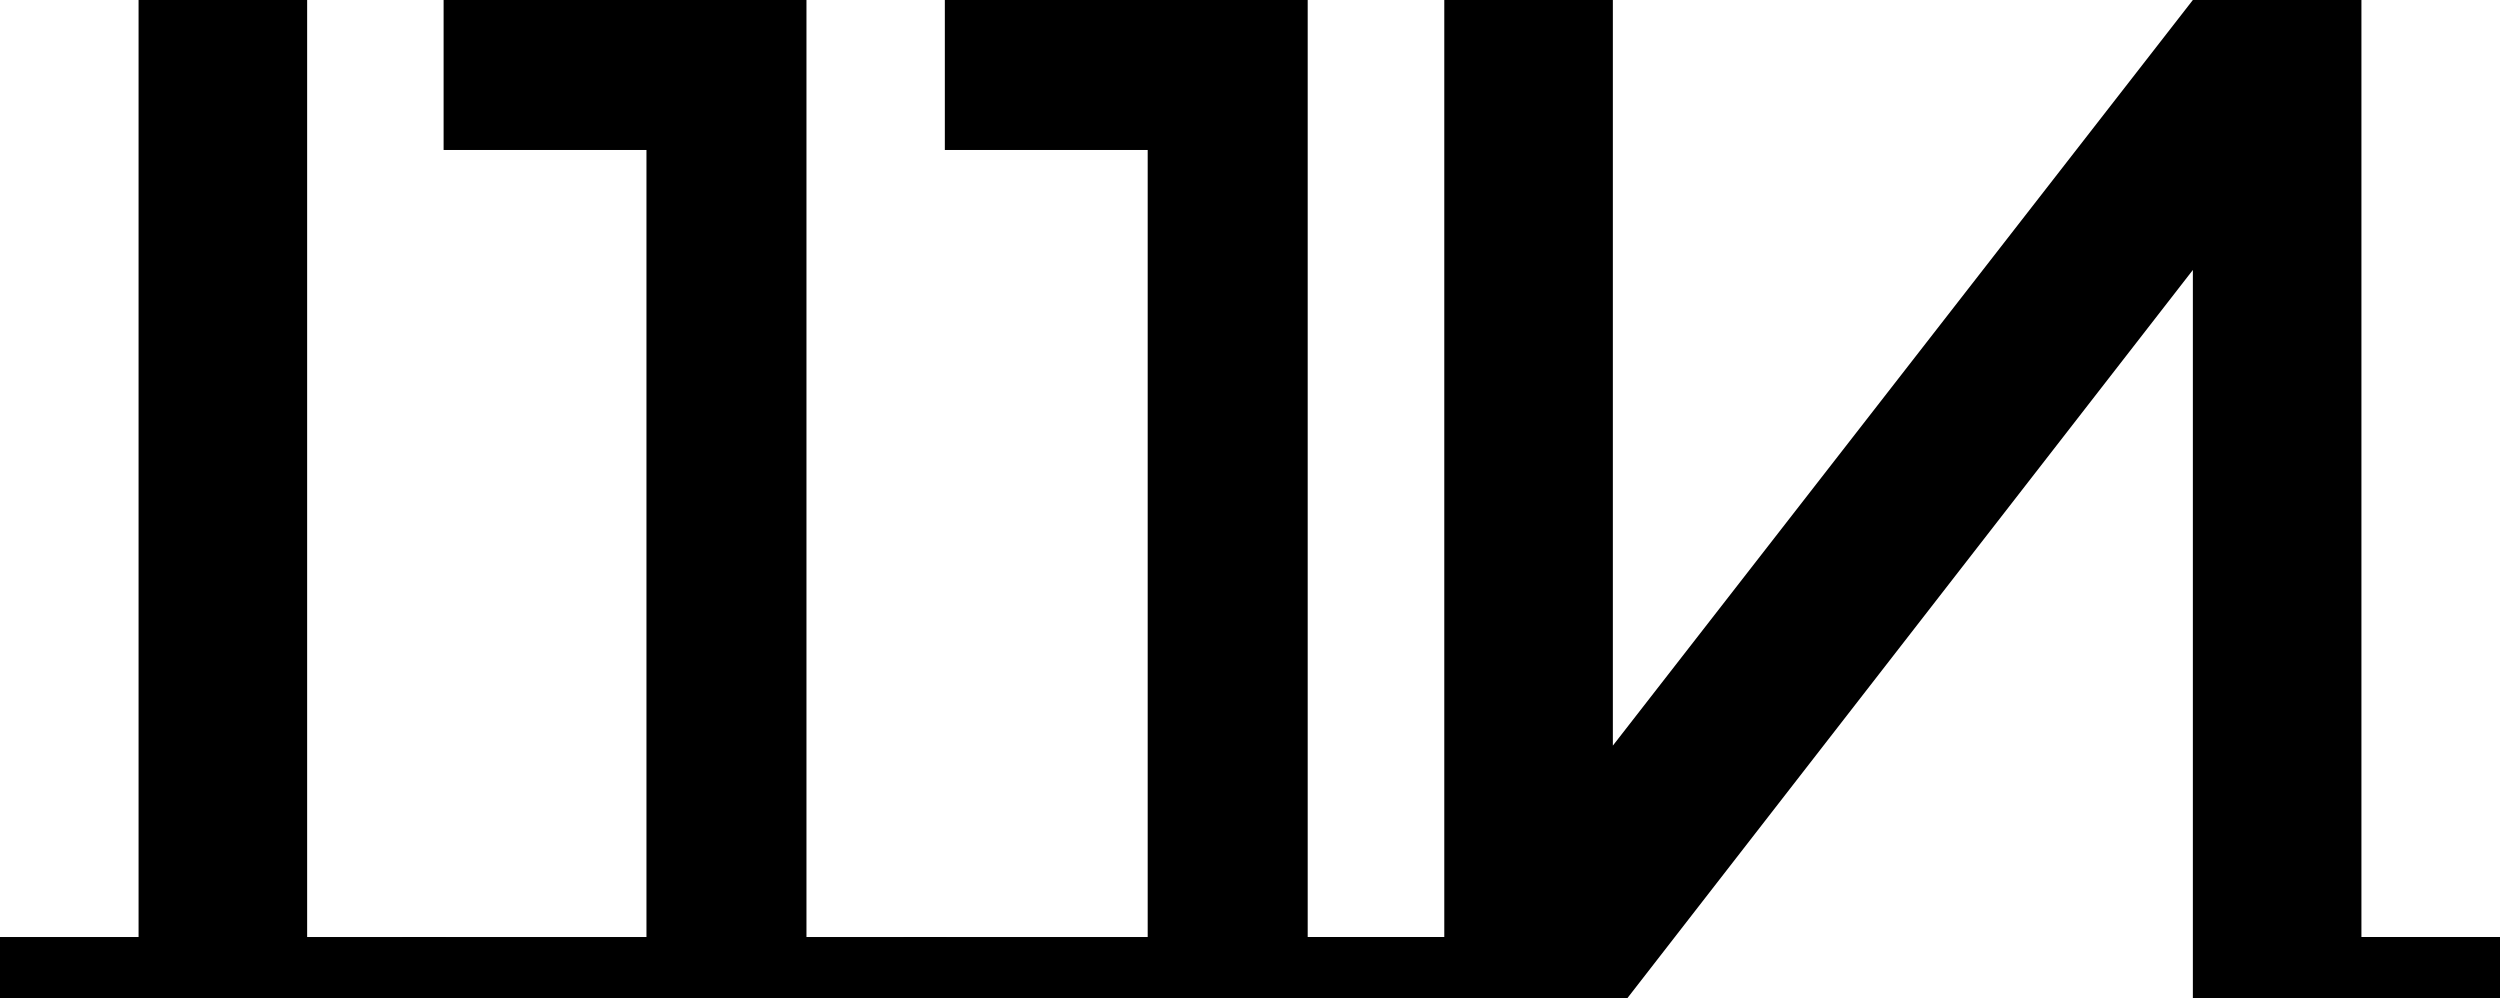 <svg width="1282" height="512" viewBox="0 0 1282 512" fill="none" xmlns="http://www.w3.org/2000/svg">
<path d="M742.377 480.504V512H463.267V480.504H588.537V76.91H484.512V0H670.585V480.504H742.377Z" fill="black"/>
<path d="M485.347 480.504V512H206.237V480.504H331.507V76.91H227.481V0H413.555V480.504H485.347Z" fill="black"/>
<path d="M71.059 480.504V0H157.503V480.504H228.562V512H0V480.504H71.059Z" fill="black"/>
<path d="M1210.94 480.504V0H1124.5L827.073 382.352V0H740.63V480.504H669.57V512H834.399L1124.5 138.438V512H1282V480.504H1210.94Z" fill="black"/>
</svg>
